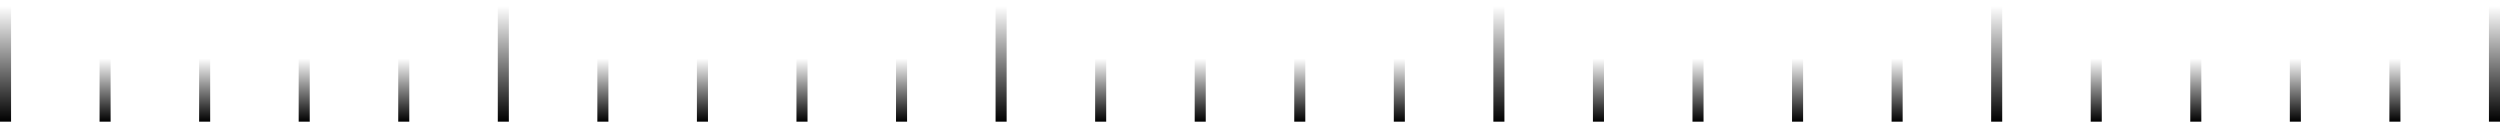 <svg width="226" height="11" viewBox="0 0 226 11" fill="none" xmlns="http://www.w3.org/2000/svg">
<line x1="153.5" y1="5" x2="153.5" y2="11" stroke="url(#paint0_linear_28_379)"/>
<line x1="81.5" y1="5" x2="81.5" y2="11" stroke="url(#paint1_linear_28_379)"/>
<line x1="45.5" y1="6.37112e-09" x2="45.5" y2="11" stroke="url(#paint2_linear_28_379)"/>
<line x1="0.5" y1="1.23675e-08" x2="0.5" y2="11" stroke="url(#paint3_linear_28_379)"/>
<line x1="189.5" y1="5" x2="189.5" y2="11" stroke="url(#paint4_linear_28_379)"/>
<line x1="117.5" y1="5" x2="117.5" y2="11" stroke="url(#paint5_linear_28_379)"/>
<line x1="27.5" y1="5" x2="27.5" y2="11" stroke="url(#paint6_linear_28_379)"/>
<line x1="171.5" y1="5" x2="171.5" y2="11" stroke="url(#paint7_linear_28_379)"/>
<line x1="99.5" y1="5" x2="99.5" y2="11" stroke="url(#paint8_linear_28_379)"/>
<line x1="63.5" y1="5" x2="63.5" y2="11" stroke="url(#paint9_linear_28_379)"/>
<line x1="207.5" y1="5" x2="207.5" y2="11" stroke="url(#paint10_linear_28_379)"/>
<line x1="135.5" y1="6.2854e-09" x2="135.5" y2="11" stroke="url(#paint11_linear_28_379)"/>
<line x1="18.5" y1="5" x2="18.5" y2="11" stroke="url(#paint12_linear_28_379)"/>
<line x1="9.5" y1="5" x2="9.5" y2="11" stroke="url(#paint13_linear_28_379)"/>
<line x1="162.5" y1="5" x2="162.5" y2="11" stroke="url(#paint14_linear_28_379)"/>
<line x1="90.5" y1="6.31372e-09" x2="90.5" y2="11" stroke="url(#paint15_linear_28_379)"/>
<line x1="54.5" y1="5" x2="54.5" y2="11" stroke="url(#paint16_linear_28_379)"/>
<line x1="198.5" y1="5" x2="198.5" y2="11" stroke="url(#paint17_linear_28_379)"/>
<line x1="126.5" y1="5" x2="126.5" y2="11" stroke="url(#paint18_linear_28_379)"/>
<line x1="36.5" y1="5" x2="36.5" y2="11" stroke="url(#paint19_linear_28_379)"/>
<line x1="180.5" y1="6.25734e-09" x2="180.5" y2="11" stroke="url(#paint20_linear_28_379)"/>
<line x1="225.5" y1="6.25734e-09" x2="225.5" y2="11" stroke="url(#paint21_linear_28_379)"/>
<line x1="108.5" y1="5" x2="108.5" y2="11" stroke="url(#paint22_linear_28_379)"/>
<line x1="72.5" y1="5" x2="72.5" y2="11" stroke="url(#paint23_linear_28_379)"/>
<line x1="216.5" y1="5" x2="216.5" y2="11" stroke="url(#paint24_linear_28_379)"/>
<line x1="144.5" y1="5" x2="144.5" y2="11" stroke="url(#paint25_linear_28_379)"/>
<defs>
<linearGradient id="paint0_linear_28_379" x1="152.5" y1="5" x2="152.5" y2="11" gradientUnits="userSpaceOnUse">
<stop offset="0.05" stop-opacity="0"/>
<stop offset="1"/>
</linearGradient>
<linearGradient id="paint1_linear_28_379" x1="80.5" y1="5" x2="80.5" y2="11" gradientUnits="userSpaceOnUse">
<stop offset="0.05" stop-opacity="0"/>
<stop offset="1"/>
</linearGradient>
<linearGradient id="paint2_linear_28_379" x1="44.5" y1="-6.37112e-09" x2="44.5" y2="11" gradientUnits="userSpaceOnUse">
<stop offset="0.05" stop-opacity="0"/>
<stop offset="1"/>
</linearGradient>
<linearGradient id="paint3_linear_28_379" x1="-0.5" y1="-1.23675e-08" x2="-0.5" y2="11" gradientUnits="userSpaceOnUse">
<stop offset="0.05" stop-opacity="0"/>
<stop offset="1"/>
</linearGradient>
<linearGradient id="paint4_linear_28_379" x1="188.5" y1="5" x2="188.5" y2="11" gradientUnits="userSpaceOnUse">
<stop offset="0.05" stop-opacity="0"/>
<stop offset="1"/>
</linearGradient>
<linearGradient id="paint5_linear_28_379" x1="116.5" y1="5" x2="116.5" y2="11" gradientUnits="userSpaceOnUse">
<stop offset="0.05" stop-opacity="0"/>
<stop offset="1"/>
</linearGradient>
<linearGradient id="paint6_linear_28_379" x1="26.5" y1="5" x2="26.5" y2="11" gradientUnits="userSpaceOnUse">
<stop offset="0.05" stop-opacity="0"/>
<stop offset="1"/>
</linearGradient>
<linearGradient id="paint7_linear_28_379" x1="170.5" y1="5" x2="170.5" y2="11" gradientUnits="userSpaceOnUse">
<stop offset="0.05" stop-opacity="0"/>
<stop offset="1"/>
</linearGradient>
<linearGradient id="paint8_linear_28_379" x1="98.5" y1="5" x2="98.5" y2="11" gradientUnits="userSpaceOnUse">
<stop offset="0.05" stop-opacity="0"/>
<stop offset="1"/>
</linearGradient>
<linearGradient id="paint9_linear_28_379" x1="62.5" y1="5" x2="62.5" y2="11" gradientUnits="userSpaceOnUse">
<stop offset="0.05" stop-opacity="0"/>
<stop offset="1"/>
</linearGradient>
<linearGradient id="paint10_linear_28_379" x1="206.5" y1="5" x2="206.5" y2="11" gradientUnits="userSpaceOnUse">
<stop offset="0.05" stop-opacity="0"/>
<stop offset="1"/>
</linearGradient>
<linearGradient id="paint11_linear_28_379" x1="134.5" y1="-6.2854e-09" x2="134.5" y2="11" gradientUnits="userSpaceOnUse">
<stop offset="0.05" stop-opacity="0"/>
<stop offset="1"/>
</linearGradient>
<linearGradient id="paint12_linear_28_379" x1="17.5" y1="5" x2="17.5" y2="11" gradientUnits="userSpaceOnUse">
<stop offset="0.05" stop-opacity="0"/>
<stop offset="1"/>
</linearGradient>
<linearGradient id="paint13_linear_28_379" x1="8.5" y1="5" x2="8.5" y2="11" gradientUnits="userSpaceOnUse">
<stop offset="0.05" stop-opacity="0"/>
<stop offset="1"/>
</linearGradient>
<linearGradient id="paint14_linear_28_379" x1="161.5" y1="5" x2="161.5" y2="11" gradientUnits="userSpaceOnUse">
<stop offset="0.05" stop-opacity="0"/>
<stop offset="1"/>
</linearGradient>
<linearGradient id="paint15_linear_28_379" x1="89.5" y1="-6.31372e-09" x2="89.5" y2="11" gradientUnits="userSpaceOnUse">
<stop offset="0.05" stop-opacity="0"/>
<stop offset="1"/>
</linearGradient>
<linearGradient id="paint16_linear_28_379" x1="53.5" y1="5" x2="53.5" y2="11" gradientUnits="userSpaceOnUse">
<stop offset="0.05" stop-opacity="0"/>
<stop offset="1"/>
</linearGradient>
<linearGradient id="paint17_linear_28_379" x1="197.5" y1="5" x2="197.5" y2="11" gradientUnits="userSpaceOnUse">
<stop offset="0.05" stop-opacity="0"/>
<stop offset="1"/>
</linearGradient>
<linearGradient id="paint18_linear_28_379" x1="125.5" y1="5" x2="125.5" y2="11" gradientUnits="userSpaceOnUse">
<stop offset="0.05" stop-opacity="0"/>
<stop offset="1"/>
</linearGradient>
<linearGradient id="paint19_linear_28_379" x1="35.5" y1="5" x2="35.5" y2="11" gradientUnits="userSpaceOnUse">
<stop offset="0.05" stop-opacity="0"/>
<stop offset="1"/>
</linearGradient>
<linearGradient id="paint20_linear_28_379" x1="179.5" y1="-6.25734e-09" x2="179.5" y2="11" gradientUnits="userSpaceOnUse">
<stop offset="0.05" stop-opacity="0"/>
<stop offset="1"/>
</linearGradient>
<linearGradient id="paint21_linear_28_379" x1="224.5" y1="-6.25734e-09" x2="224.5" y2="11" gradientUnits="userSpaceOnUse">
<stop offset="0.05" stop-opacity="0"/>
<stop offset="1"/>
</linearGradient>
<linearGradient id="paint22_linear_28_379" x1="107.5" y1="5" x2="107.5" y2="11" gradientUnits="userSpaceOnUse">
<stop offset="0.05" stop-opacity="0"/>
<stop offset="1"/>
</linearGradient>
<linearGradient id="paint23_linear_28_379" x1="71.5" y1="5" x2="71.5" y2="11" gradientUnits="userSpaceOnUse">
<stop offset="0.05" stop-opacity="0"/>
<stop offset="1"/>
</linearGradient>
<linearGradient id="paint24_linear_28_379" x1="215.5" y1="5" x2="215.5" y2="11" gradientUnits="userSpaceOnUse">
<stop offset="0.05" stop-opacity="0"/>
<stop offset="1"/>
</linearGradient>
<linearGradient id="paint25_linear_28_379" x1="143.5" y1="5" x2="143.5" y2="11" gradientUnits="userSpaceOnUse">
<stop offset="0.05" stop-opacity="0"/>
<stop offset="1"/>
</linearGradient>
</defs>
</svg>
